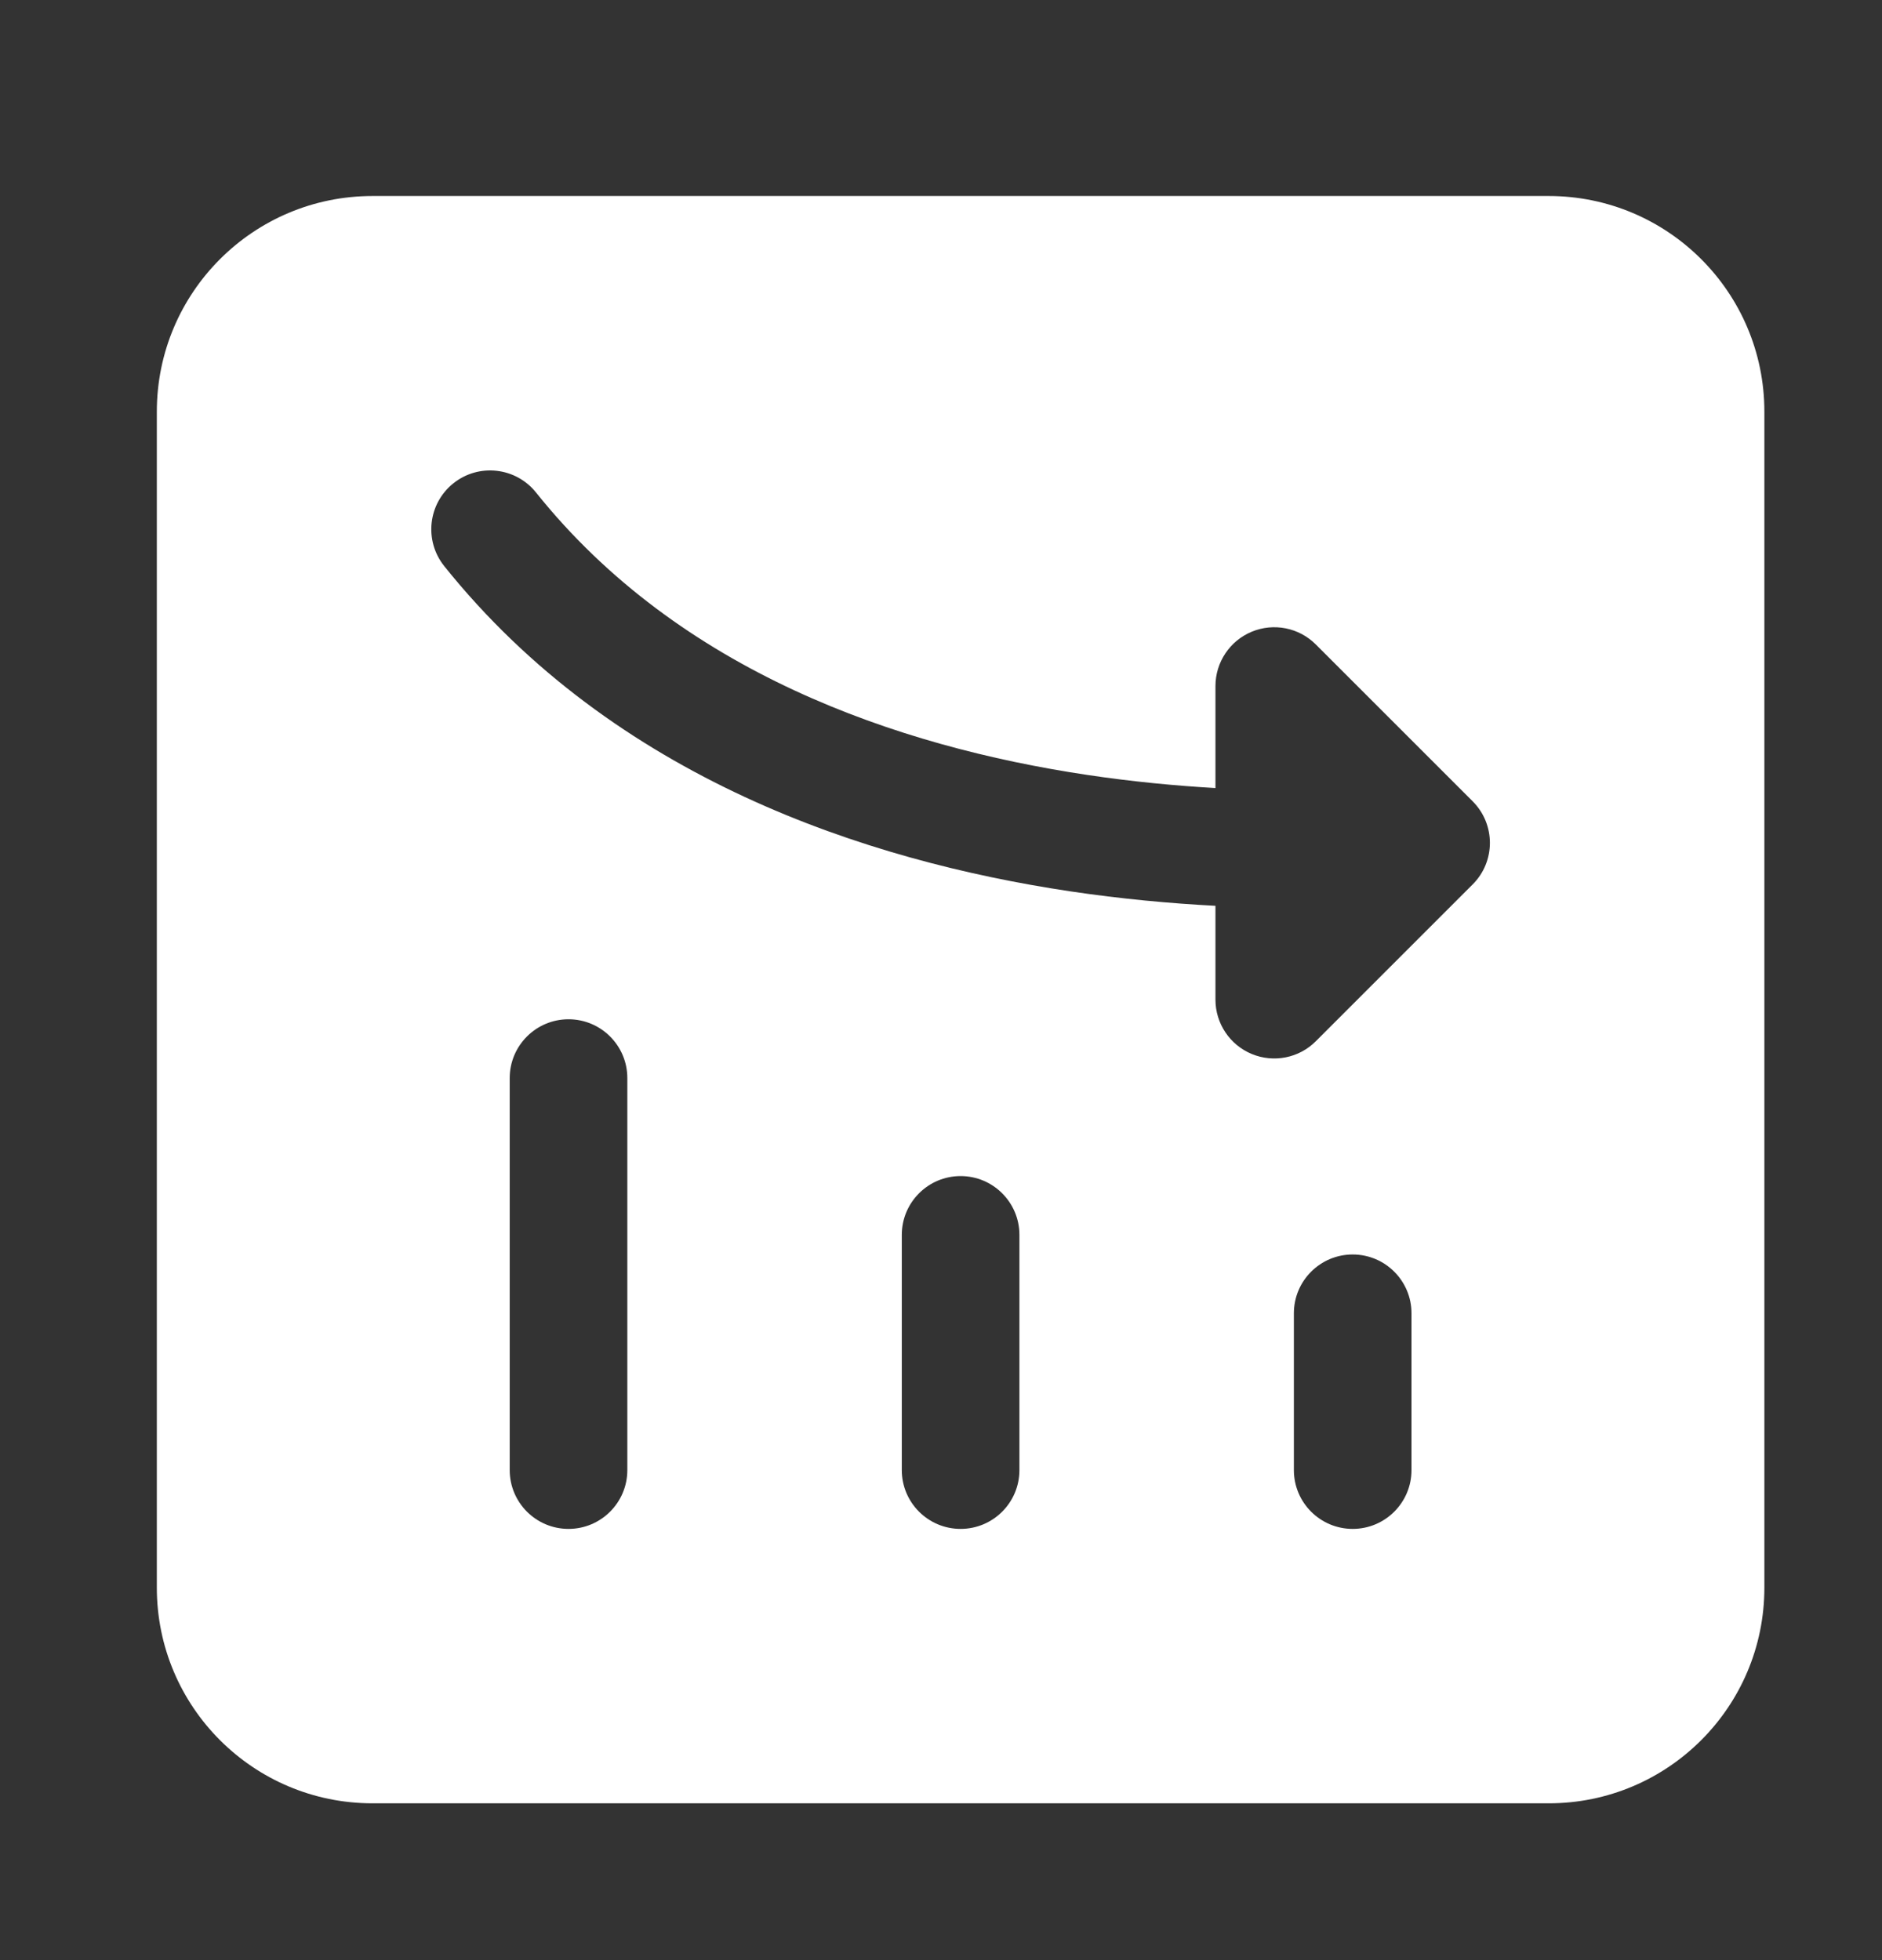 <svg width="24" height="25" viewBox="0 0 24 25" fill="none" xmlns="http://www.w3.org/2000/svg">
<rect x="0" y="0" width="24" height="25" fill="#333333" stroke="none"/>
<path fill-rule="evenodd" clip-rule="evenodd" d="M2 5.25C2 3.731 3.231 2.5 4.75 2.5H19.75C21.269 2.5 22.5 3.731 22.5 5.25V20.25C22.5 21.769 21.269 23 19.75 23H4.75C3.231 23 2 21.769 2 20.25V5.25ZM7.25 13C7.664 13 8 13.336 8 13.75V18.75C8 19.164 7.664 19.5 7.25 19.5C6.836 19.5 6.5 19.164 6.5 18.75V13.75C6.5 13.336 6.836 13 7.25 13ZM12.25 15C12.664 15 13 15.336 13 15.75V18.75C13 19.164 12.664 19.5 12.25 19.5C11.836 19.5 11.5 19.164 11.5 18.75V15.75C11.5 15.336 11.836 15 12.25 15ZM17.25 16C17.664 16 18 16.336 18 16.75V18.75C18 19.164 17.664 19.5 17.25 19.5C16.836 19.5 16.5 19.164 16.5 18.75V16.75C16.5 16.336 16.836 16 17.25 16ZM6.836 6.282C6.577 5.958 6.105 5.906 5.782 6.164C5.458 6.423 5.406 6.895 5.664 7.219C7.835 9.931 11.056 10.979 13.639 11.367C14.302 11.466 14.931 11.523 15.5 11.553V12.75C15.5 13.053 15.683 13.327 15.963 13.443C16.243 13.559 16.566 13.495 16.78 13.28L18.78 11.28C19.073 10.988 19.073 10.513 18.78 10.22L16.78 8.22C16.566 8.005 16.243 7.941 15.963 8.057C15.683 8.173 15.5 8.447 15.5 8.75V10.051C14.995 10.022 14.442 9.97 13.861 9.883C11.445 9.521 8.665 8.569 6.836 6.282Z" fill="white"/>
</svg>
